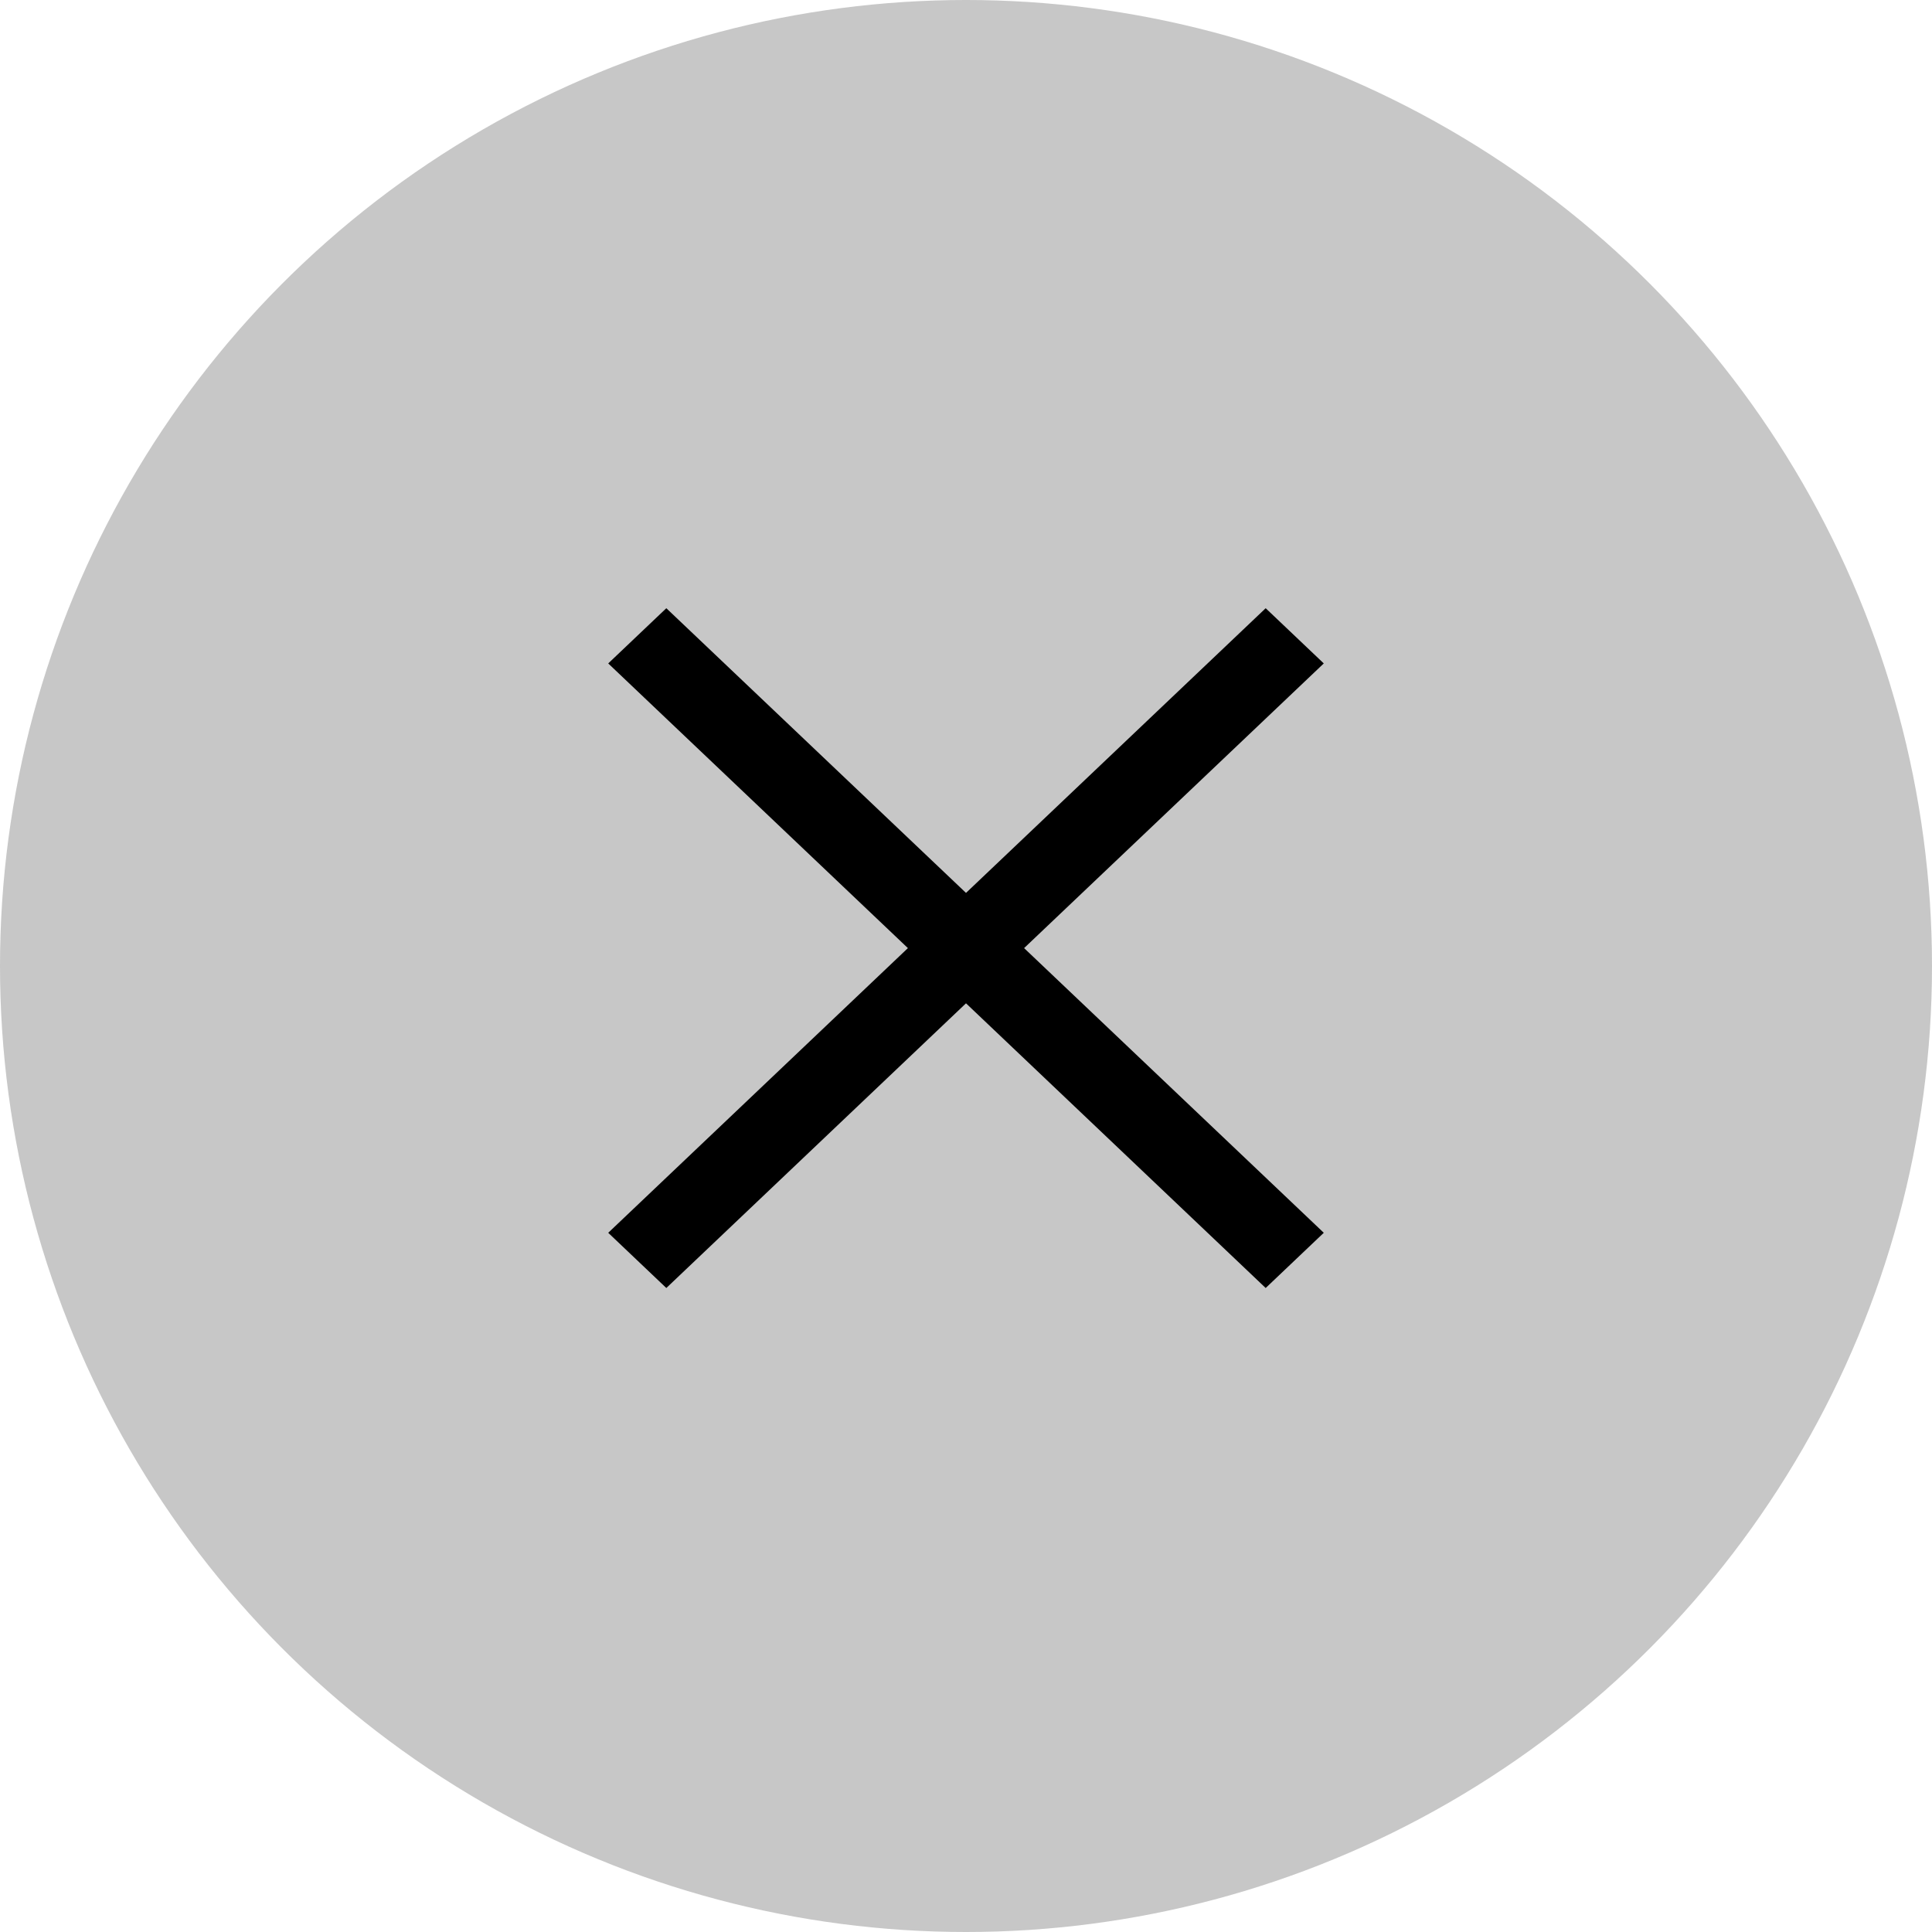 <svg width="54" height="54" viewBox="0 0 54 54" fill="none" xmlns="http://www.w3.org/2000/svg">
<circle opacity="0.4" cx="27" cy="27" r="27" fill="#757575"/>
<path d="M18.624 17L17 18.543L25.376 26.5L17 34.457L18.624 36L27 28.043L35.376 36L37 34.457L28.624 26.5L37 18.543L35.376 17L27 24.957L18.624 17Z" fill="black"/>
</svg>
